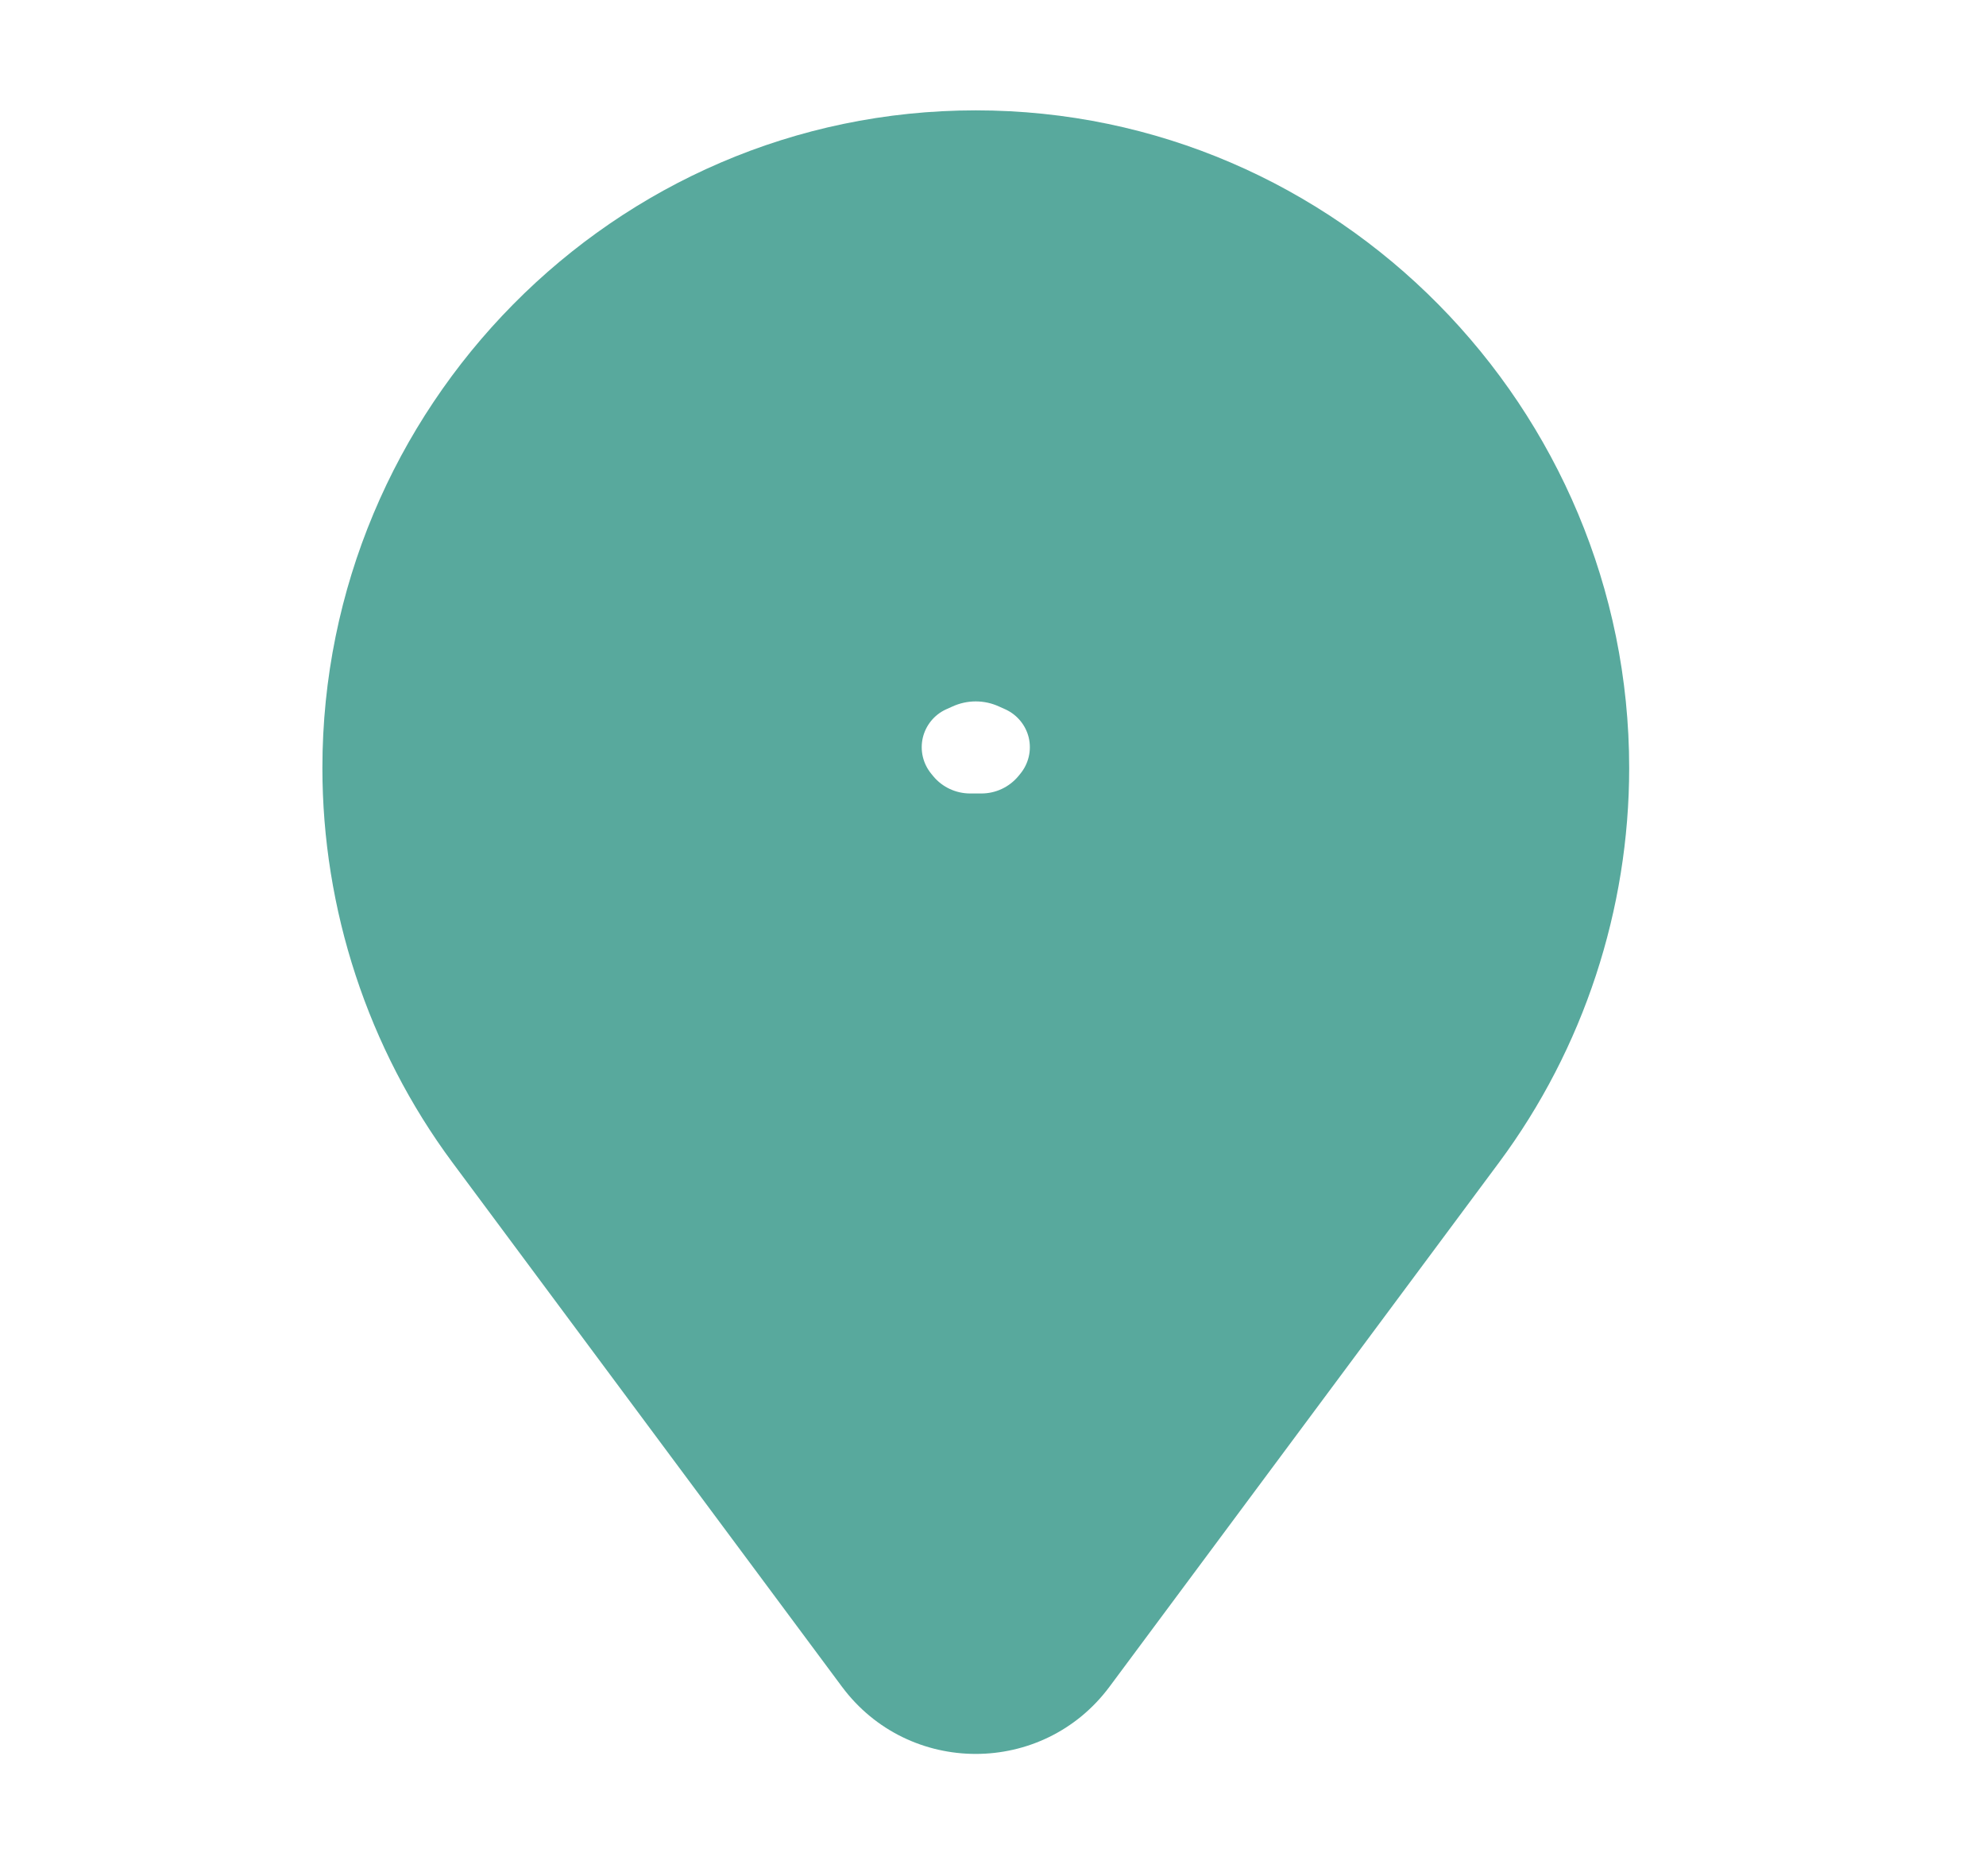 <svg width="18" height="17" viewBox="0 0 18 17" fill="none" xmlns="http://www.w3.org/2000/svg">
<path fill-rule="evenodd" clip-rule="evenodd" d="M8.844 2.5C11.286 2.5 13.266 4.517 13.266 6.959C13.266 7.92 12.956 8.867 12.383 9.638L8.853 14.389C8.848 14.395 8.839 14.395 8.835 14.389L5.304 9.638C4.731 8.867 4.422 7.92 4.422 6.959C4.422 4.517 6.402 2.5 8.844 2.5ZM9.745 5.068L9.687 5.041C9.152 4.794 8.535 4.794 8 5.041L7.942 5.068C7.42 5.31 7.038 5.778 6.905 6.338C6.768 6.911 6.91 7.516 7.286 7.969L7.305 7.991C7.672 8.434 8.217 8.69 8.793 8.69H8.895C9.47 8.69 10.016 8.434 10.383 7.991L10.401 7.969C10.778 7.516 10.919 6.911 10.783 6.338C10.65 5.778 10.268 5.31 9.745 5.068Z" fill="#58A99D"/>
<path d="M12.383 9.638L13.587 10.533V10.533L12.383 9.638ZM8.853 14.389L7.649 13.494L7.649 13.494L8.853 14.389ZM8.835 14.389L10.039 13.494L10.039 13.494L8.835 14.389ZM5.304 9.638L6.508 8.743H6.508L5.304 9.638ZM9.687 5.041L10.318 3.68L10.318 3.68L9.687 5.041ZM9.745 5.068L9.115 6.429L9.115 6.429L9.745 5.068ZM8 5.041L8.63 6.403L8.63 6.403L8 5.041ZM7.942 5.068L7.312 3.707L7.312 3.707L7.942 5.068ZM6.905 6.338L8.364 6.684V6.684L6.905 6.338ZM7.286 7.969L6.132 8.927L6.132 8.927L7.286 7.969ZM7.305 7.991L8.459 7.034L8.459 7.034L7.305 7.991ZM10.383 7.991L11.537 8.949L11.537 8.949L10.383 7.991ZM10.401 7.969L9.247 7.012L9.247 7.012L10.401 7.969ZM10.783 6.338L9.324 6.684H9.324L10.783 6.338ZM14.766 6.959C14.766 3.704 12.13 1 8.844 1V4C10.442 4 11.766 5.329 11.766 6.959L14.766 6.959ZM13.587 10.533C14.355 9.499 14.766 8.238 14.766 6.959L11.766 6.959C11.766 7.601 11.558 8.234 11.179 8.743L13.587 10.533ZM10.056 15.284L13.587 10.533L11.179 8.743L7.649 13.494L10.056 15.284ZM7.631 15.284C8.235 16.096 9.452 16.096 10.056 15.284L7.649 13.494C8.244 12.693 9.444 12.693 10.039 13.494L7.631 15.284ZM4.1 10.533L7.631 15.284L10.039 13.494L6.508 8.743L4.1 10.533ZM2.922 6.959C2.922 8.238 3.333 9.499 4.1 10.533L6.508 8.743C6.13 8.234 5.922 7.601 5.922 6.959H2.922ZM8.844 1C5.557 1 2.922 3.704 2.922 6.959H5.922C5.922 5.329 7.246 4 8.844 4V1ZM9.057 6.403L9.115 6.429L10.376 3.707L10.318 3.68L9.057 6.403ZM8.63 6.403C8.766 6.34 8.922 6.34 9.057 6.403L10.318 3.68C9.383 3.247 8.305 3.247 7.37 3.68L8.63 6.403ZM8.572 6.429L8.63 6.403L7.37 3.68L7.312 3.707L8.572 6.429ZM8.364 6.684C8.391 6.572 8.467 6.478 8.572 6.429L7.312 3.707C6.373 4.142 5.684 4.984 5.445 5.991L8.364 6.684ZM8.441 7.012C8.365 6.92 8.337 6.799 8.364 6.684L5.445 5.991C5.2 7.023 5.454 8.111 6.132 8.927L8.441 7.012ZM8.459 7.034L8.441 7.012L6.132 8.927L6.15 8.949L8.459 7.034ZM8.793 7.19C8.664 7.19 8.541 7.133 8.459 7.034L6.15 8.949C6.803 9.735 7.771 10.19 8.793 10.19V7.19ZM8.895 7.19H8.793V10.19H8.895V7.19ZM9.229 7.034C9.146 7.133 9.024 7.19 8.895 7.19V10.19C9.917 10.19 10.885 9.735 11.537 8.949L9.229 7.034ZM9.247 7.012L9.229 7.034L11.537 8.949L11.556 8.927L9.247 7.012ZM9.324 6.684C9.351 6.799 9.323 6.92 9.247 7.012L11.556 8.927C12.233 8.111 12.488 7.023 12.242 5.991L9.324 6.684ZM9.115 6.429C9.22 6.478 9.297 6.572 9.324 6.684L12.242 5.991C12.003 4.984 11.315 4.142 10.376 3.707L9.115 6.429Z" fill="#58A99D"/>
</svg>
